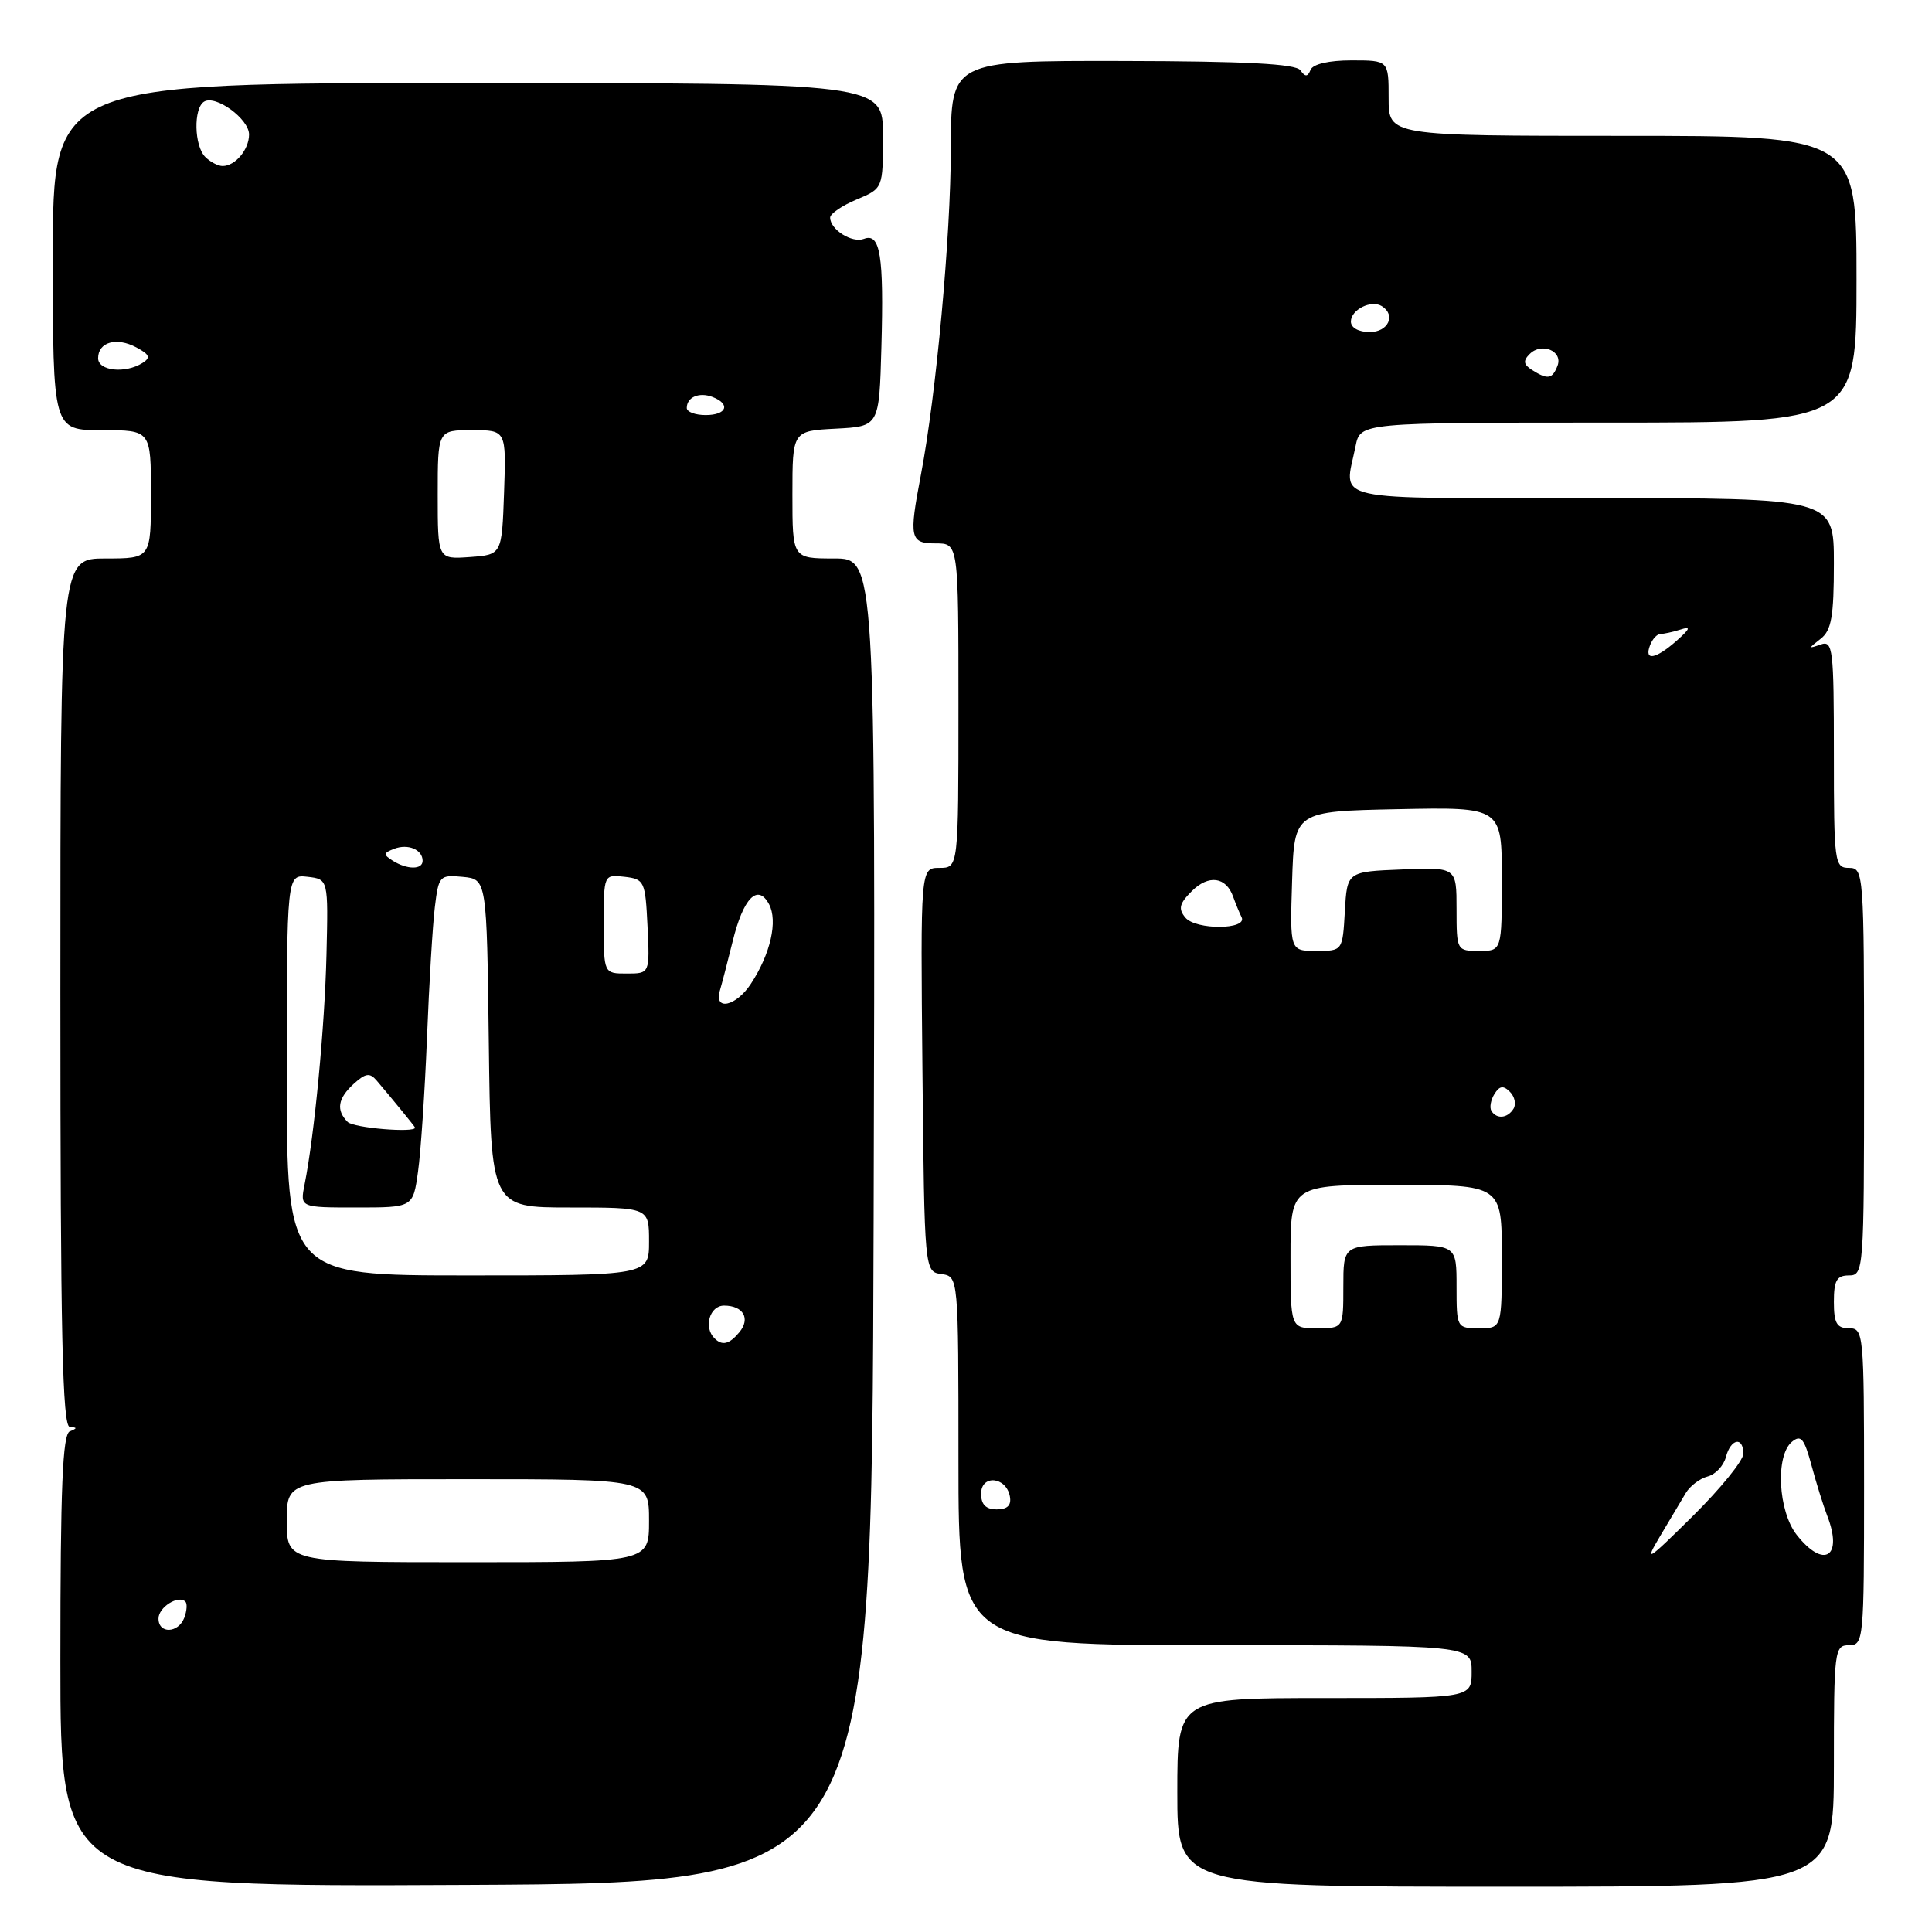 <?xml version="1.0" encoding="UTF-8" standalone="no"?>
<!DOCTYPE svg PUBLIC "-//W3C//DTD SVG 1.1//EN" "http://www.w3.org/Graphics/SVG/1.1/DTD/svg11.dtd" >
<svg xmlns="http://www.w3.org/2000/svg" xmlns:xlink="http://www.w3.org/1999/xlink" version="1.1" viewBox="0 0 256 256">
 <g >
 <path fill="currentColor"
d=" M 115.76 161.75 C 116.01 74.00 116.01 74.00 110.51 74.00 C 105.00 74.00 105.00 74.00 105.00 65.55 C 105.00 57.10 105.00 57.10 110.75 56.80 C 116.50 56.50 116.50 56.50 116.79 46.00 C 117.13 33.85 116.64 30.82 114.48 31.65 C 112.90 32.25 110.00 30.42 110.00 28.83 C 110.00 28.32 111.58 27.24 113.50 26.44 C 117.00 24.97 117.00 24.97 117.00 17.99 C 117.00 11.00 117.00 11.00 62.00 11.00 C 7.00 11.00 7.00 11.00 7.00 34.00 C 7.00 57.00 7.00 57.00 13.50 57.00 C 20.00 57.00 20.00 57.00 20.00 65.50 C 20.00 74.00 20.00 74.00 14.00 74.00 C 8.00 74.00 8.00 74.00 8.00 131.50 C 8.00 176.79 8.27 189.02 9.25 189.08 C 10.25 189.14 10.25 189.26 9.25 189.66 C 8.29 190.05 8.00 197.09 8.00 220.09 C 8.00 250.02 8.00 250.02 61.75 249.76 C 115.50 249.50 115.50 249.50 115.76 161.75 Z  M 243.00 234.00 C 243.00 218.67 243.08 218.00 245.00 218.00 C 246.94 218.00 247.00 217.33 247.00 197.00 C 247.00 176.67 246.94 176.00 245.00 176.00 C 243.38 176.00 243.00 175.33 243.00 172.50 C 243.00 169.67 243.38 169.00 245.00 169.00 C 246.95 169.00 247.00 168.33 247.00 142.00 C 247.00 115.67 246.95 115.00 245.00 115.00 C 243.09 115.00 243.00 114.33 243.00 99.89 C 243.00 85.94 242.87 84.83 241.25 85.40 C 239.58 85.98 239.58 85.94 241.25 84.64 C 242.68 83.53 243.00 81.68 243.00 74.64 C 243.00 66.00 243.00 66.00 211.00 66.00 C 175.30 66.00 178.13 66.62 179.62 59.12 C 180.25 56.00 180.25 56.00 213.12 56.00 C 246.00 56.00 246.00 56.00 246.00 37.00 C 246.00 18.00 246.00 18.00 215.00 18.00 C 184.00 18.00 184.00 18.00 184.00 13.00 C 184.00 8.00 184.00 8.00 179.08 8.00 C 176.09 8.00 173.97 8.49 173.66 9.25 C 173.27 10.21 172.95 10.22 172.31 9.31 C 171.70 8.46 165.08 8.11 148.73 8.08 C 126.00 8.04 126.00 8.04 125.99 19.77 C 125.98 31.31 124.05 52.31 122.03 62.89 C 120.42 71.31 120.57 72.00 124.00 72.00 C 127.00 72.00 127.00 72.00 127.00 93.50 C 127.00 115.00 127.00 115.00 124.48 115.00 C 121.97 115.00 121.97 115.00 122.23 141.75 C 122.50 168.50 122.50 168.50 124.75 168.82 C 127.00 169.14 127.00 169.14 127.00 193.57 C 127.00 218.00 127.00 218.00 161.00 218.00 C 195.00 218.00 195.00 218.00 195.00 221.50 C 195.00 225.00 195.00 225.00 175.50 225.00 C 156.00 225.00 156.00 225.00 156.00 237.50 C 156.00 250.00 156.00 250.00 199.50 250.00 C 243.00 250.00 243.00 250.00 243.00 234.00 Z  M 21.00 214.47 C 21.00 212.96 23.64 211.30 24.57 212.23 C 24.83 212.50 24.76 213.45 24.42 214.36 C 23.62 216.43 21.00 216.52 21.00 214.47 Z  M 38.00 201.50 C 38.00 196.00 38.00 196.00 62.00 196.00 C 86.00 196.00 86.00 196.00 86.00 201.50 C 86.00 207.00 86.00 207.00 62.00 207.00 C 38.00 207.00 38.00 207.00 38.00 201.50 Z  M 94.67 177.33 C 93.20 175.87 94.04 173.00 95.94 173.00 C 98.49 173.00 99.48 174.72 97.96 176.54 C 96.64 178.13 95.69 178.36 94.67 177.33 Z  M 38.00 142.43 C 38.00 115.87 38.00 115.87 40.75 116.18 C 43.50 116.50 43.50 116.50 43.26 126.50 C 43.03 136.08 41.66 150.47 40.36 156.94 C 39.75 160.00 39.75 160.00 47.24 160.00 C 54.73 160.00 54.73 160.00 55.39 155.25 C 55.76 152.64 56.29 144.65 56.58 137.50 C 56.86 130.35 57.33 122.56 57.62 120.19 C 58.12 116.04 58.26 115.90 61.32 116.19 C 64.50 116.50 64.50 116.50 64.77 138.25 C 65.04 160.00 65.04 160.00 75.52 160.00 C 86.00 160.00 86.00 160.00 86.00 164.50 C 86.00 169.00 86.00 169.00 62.00 169.00 C 38.00 169.00 38.00 169.00 38.00 142.43 Z  M 46.07 148.67 C 44.50 147.10 44.76 145.53 46.90 143.59 C 48.45 142.19 49.00 142.11 49.92 143.19 C 52.10 145.75 55.00 149.31 55.00 149.42 C 55.00 150.14 46.86 149.46 46.07 148.67 Z  M 95.39 131.25 C 95.67 130.29 96.43 127.38 97.07 124.78 C 98.48 118.99 100.40 117.02 101.90 119.81 C 103.09 122.04 102.10 126.40 99.49 130.37 C 97.53 133.36 94.57 134.00 95.39 131.25 Z  M 80.00 122.43 C 80.00 115.87 80.00 115.87 82.75 116.18 C 85.39 116.49 85.51 116.76 85.80 122.75 C 86.10 129.00 86.10 129.00 83.05 129.00 C 80.00 129.00 80.00 129.00 80.00 122.43 Z  M 52.03 114.04 C 50.76 113.24 50.79 113.02 52.23 112.47 C 54.07 111.76 56.00 112.58 56.00 114.06 C 56.00 115.26 53.94 115.25 52.03 114.04 Z  M 58.00 65.56 C 58.00 57.00 58.00 57.00 62.54 57.00 C 67.08 57.00 67.08 57.00 66.79 65.25 C 66.50 73.50 66.50 73.50 62.25 73.81 C 58.00 74.11 58.00 74.11 58.00 65.56 Z  M 91.00 54.06 C 91.00 52.62 92.64 51.92 94.41 52.60 C 96.85 53.54 96.30 55.00 93.50 55.00 C 92.12 55.00 91.00 54.58 91.00 54.06 Z  M 13.00 47.47 C 13.00 45.32 15.44 44.63 18.06 46.03 C 19.82 46.97 19.99 47.39 18.89 48.09 C 16.60 49.54 13.00 49.15 13.00 47.47 Z  M 27.20 20.80 C 25.72 19.32 25.62 14.35 27.04 13.47 C 28.58 12.53 33.00 15.76 33.00 17.82 C 33.00 19.82 31.17 22.00 29.50 22.00 C 28.89 22.00 27.86 21.46 27.20 20.80 Z  M 220.00 203.50 C 221.31 201.30 222.84 198.74 223.39 197.81 C 223.95 196.89 225.24 195.91 226.27 195.64 C 227.31 195.37 228.39 194.22 228.69 193.07 C 229.33 190.62 231.00 190.30 231.00 192.63 C 231.00 193.53 227.99 197.24 224.31 200.88 C 218.20 206.93 217.83 207.15 220.00 203.50 Z  M 238.07 203.37 C 235.61 200.23 235.23 192.88 237.44 191.05 C 238.63 190.06 239.07 190.59 240.04 194.18 C 240.68 196.56 241.61 199.53 242.10 200.80 C 244.26 206.31 241.68 207.96 238.07 203.37 Z  M 130.00 197.93 C 130.00 195.36 133.31 195.65 133.81 198.26 C 134.04 199.46 133.50 200.00 132.07 200.00 C 130.64 200.00 130.00 199.36 130.00 197.93 Z  M 171.00 166.50 C 171.00 157.00 171.00 157.00 185.00 157.00 C 199.00 157.00 199.00 157.00 199.00 166.50 C 199.00 176.00 199.00 176.00 196.00 176.00 C 193.03 176.00 193.00 175.94 193.00 170.50 C 193.00 165.00 193.00 165.00 185.50 165.00 C 178.00 165.00 178.00 165.00 178.00 170.50 C 178.00 176.00 178.00 176.00 174.50 176.00 C 171.00 176.00 171.00 176.00 171.00 166.50 Z  M 197.62 147.20 C 197.35 146.76 197.53 145.75 198.02 144.96 C 198.70 143.87 199.20 143.80 200.07 144.67 C 200.71 145.31 200.92 146.31 200.55 146.91 C 199.76 148.19 198.32 148.33 197.62 147.20 Z  M 171.21 116.75 C 171.50 107.50 171.50 107.50 185.25 107.22 C 199.00 106.94 199.00 106.94 199.00 116.47 C 199.00 126.00 199.00 126.00 196.00 126.00 C 193.03 126.00 193.00 125.95 193.00 120.46 C 193.00 114.91 193.00 114.91 185.75 115.21 C 178.50 115.50 178.50 115.50 178.20 120.75 C 177.90 126.00 177.90 126.00 174.41 126.00 C 170.92 126.00 170.92 126.00 171.21 116.75 Z  M 157.07 121.59 C 156.10 120.42 156.27 119.73 157.91 118.09 C 160.14 115.86 162.46 116.17 163.40 118.82 C 163.73 119.74 164.23 120.97 164.52 121.54 C 165.33 123.21 158.45 123.25 157.07 121.59 Z  M 218.64 85.50 C 218.95 84.67 219.58 84.00 220.03 84.00 C 220.47 84.00 221.66 83.74 222.67 83.42 C 224.09 82.96 223.98 83.29 222.14 84.92 C 219.37 87.36 217.83 87.62 218.64 85.50 Z  M 203.01 49.03 C 201.87 48.30 201.79 47.81 202.69 46.91 C 204.28 45.32 207.12 46.52 206.38 48.46 C 205.70 50.23 205.08 50.34 203.01 49.03 Z  M 179.00 42.61 C 179.00 41.04 181.69 39.69 183.09 40.56 C 185.00 41.74 183.96 44.00 181.50 44.00 C 180.03 44.00 179.00 43.43 179.00 42.61 Z "/>
</g>
</svg>